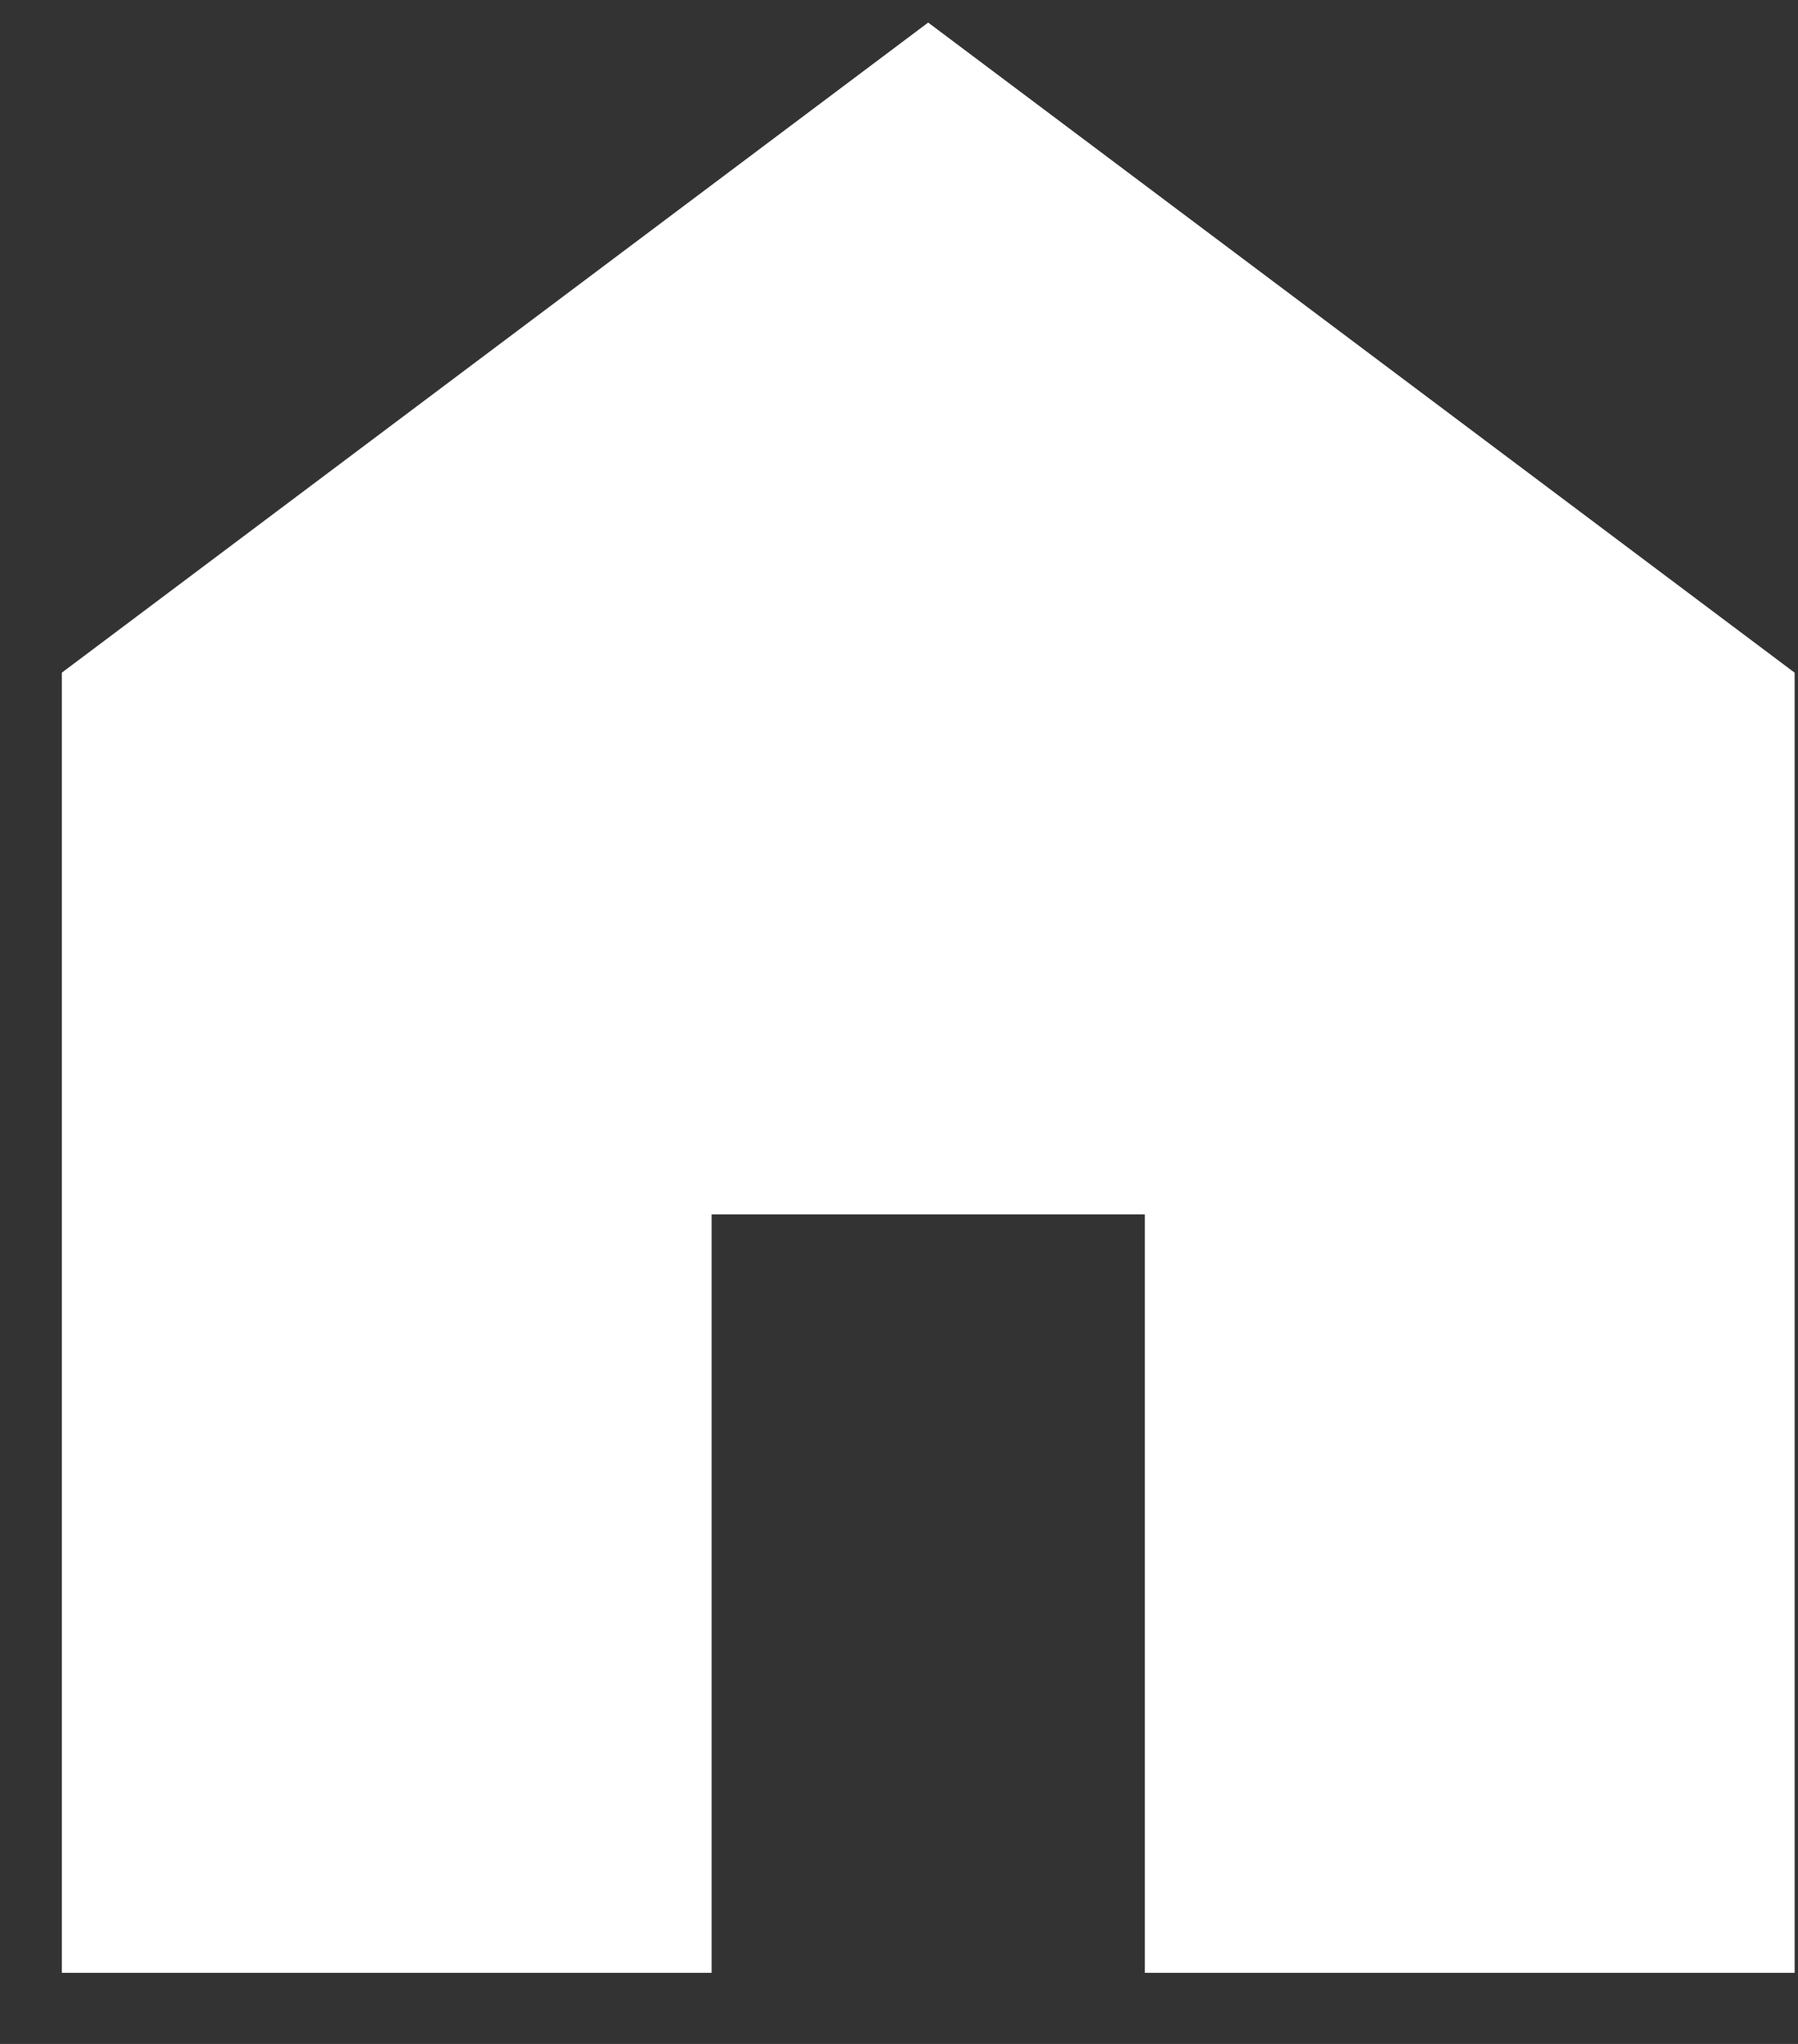 <svg width="22" height="25" viewBox="0 0 22 25" fill="none" xmlns="http://www.w3.org/2000/svg">
<rect x="0" y="0" width="22" height="25" fill="#333333" stroke="none"/>
<path id="Vector" d="M0.756 24.13V8.228L11.357 0.276L21.959 8.228V24.13H14.008V14.854H8.707V24.13H0.756Z" fill="white"/>
</svg>
